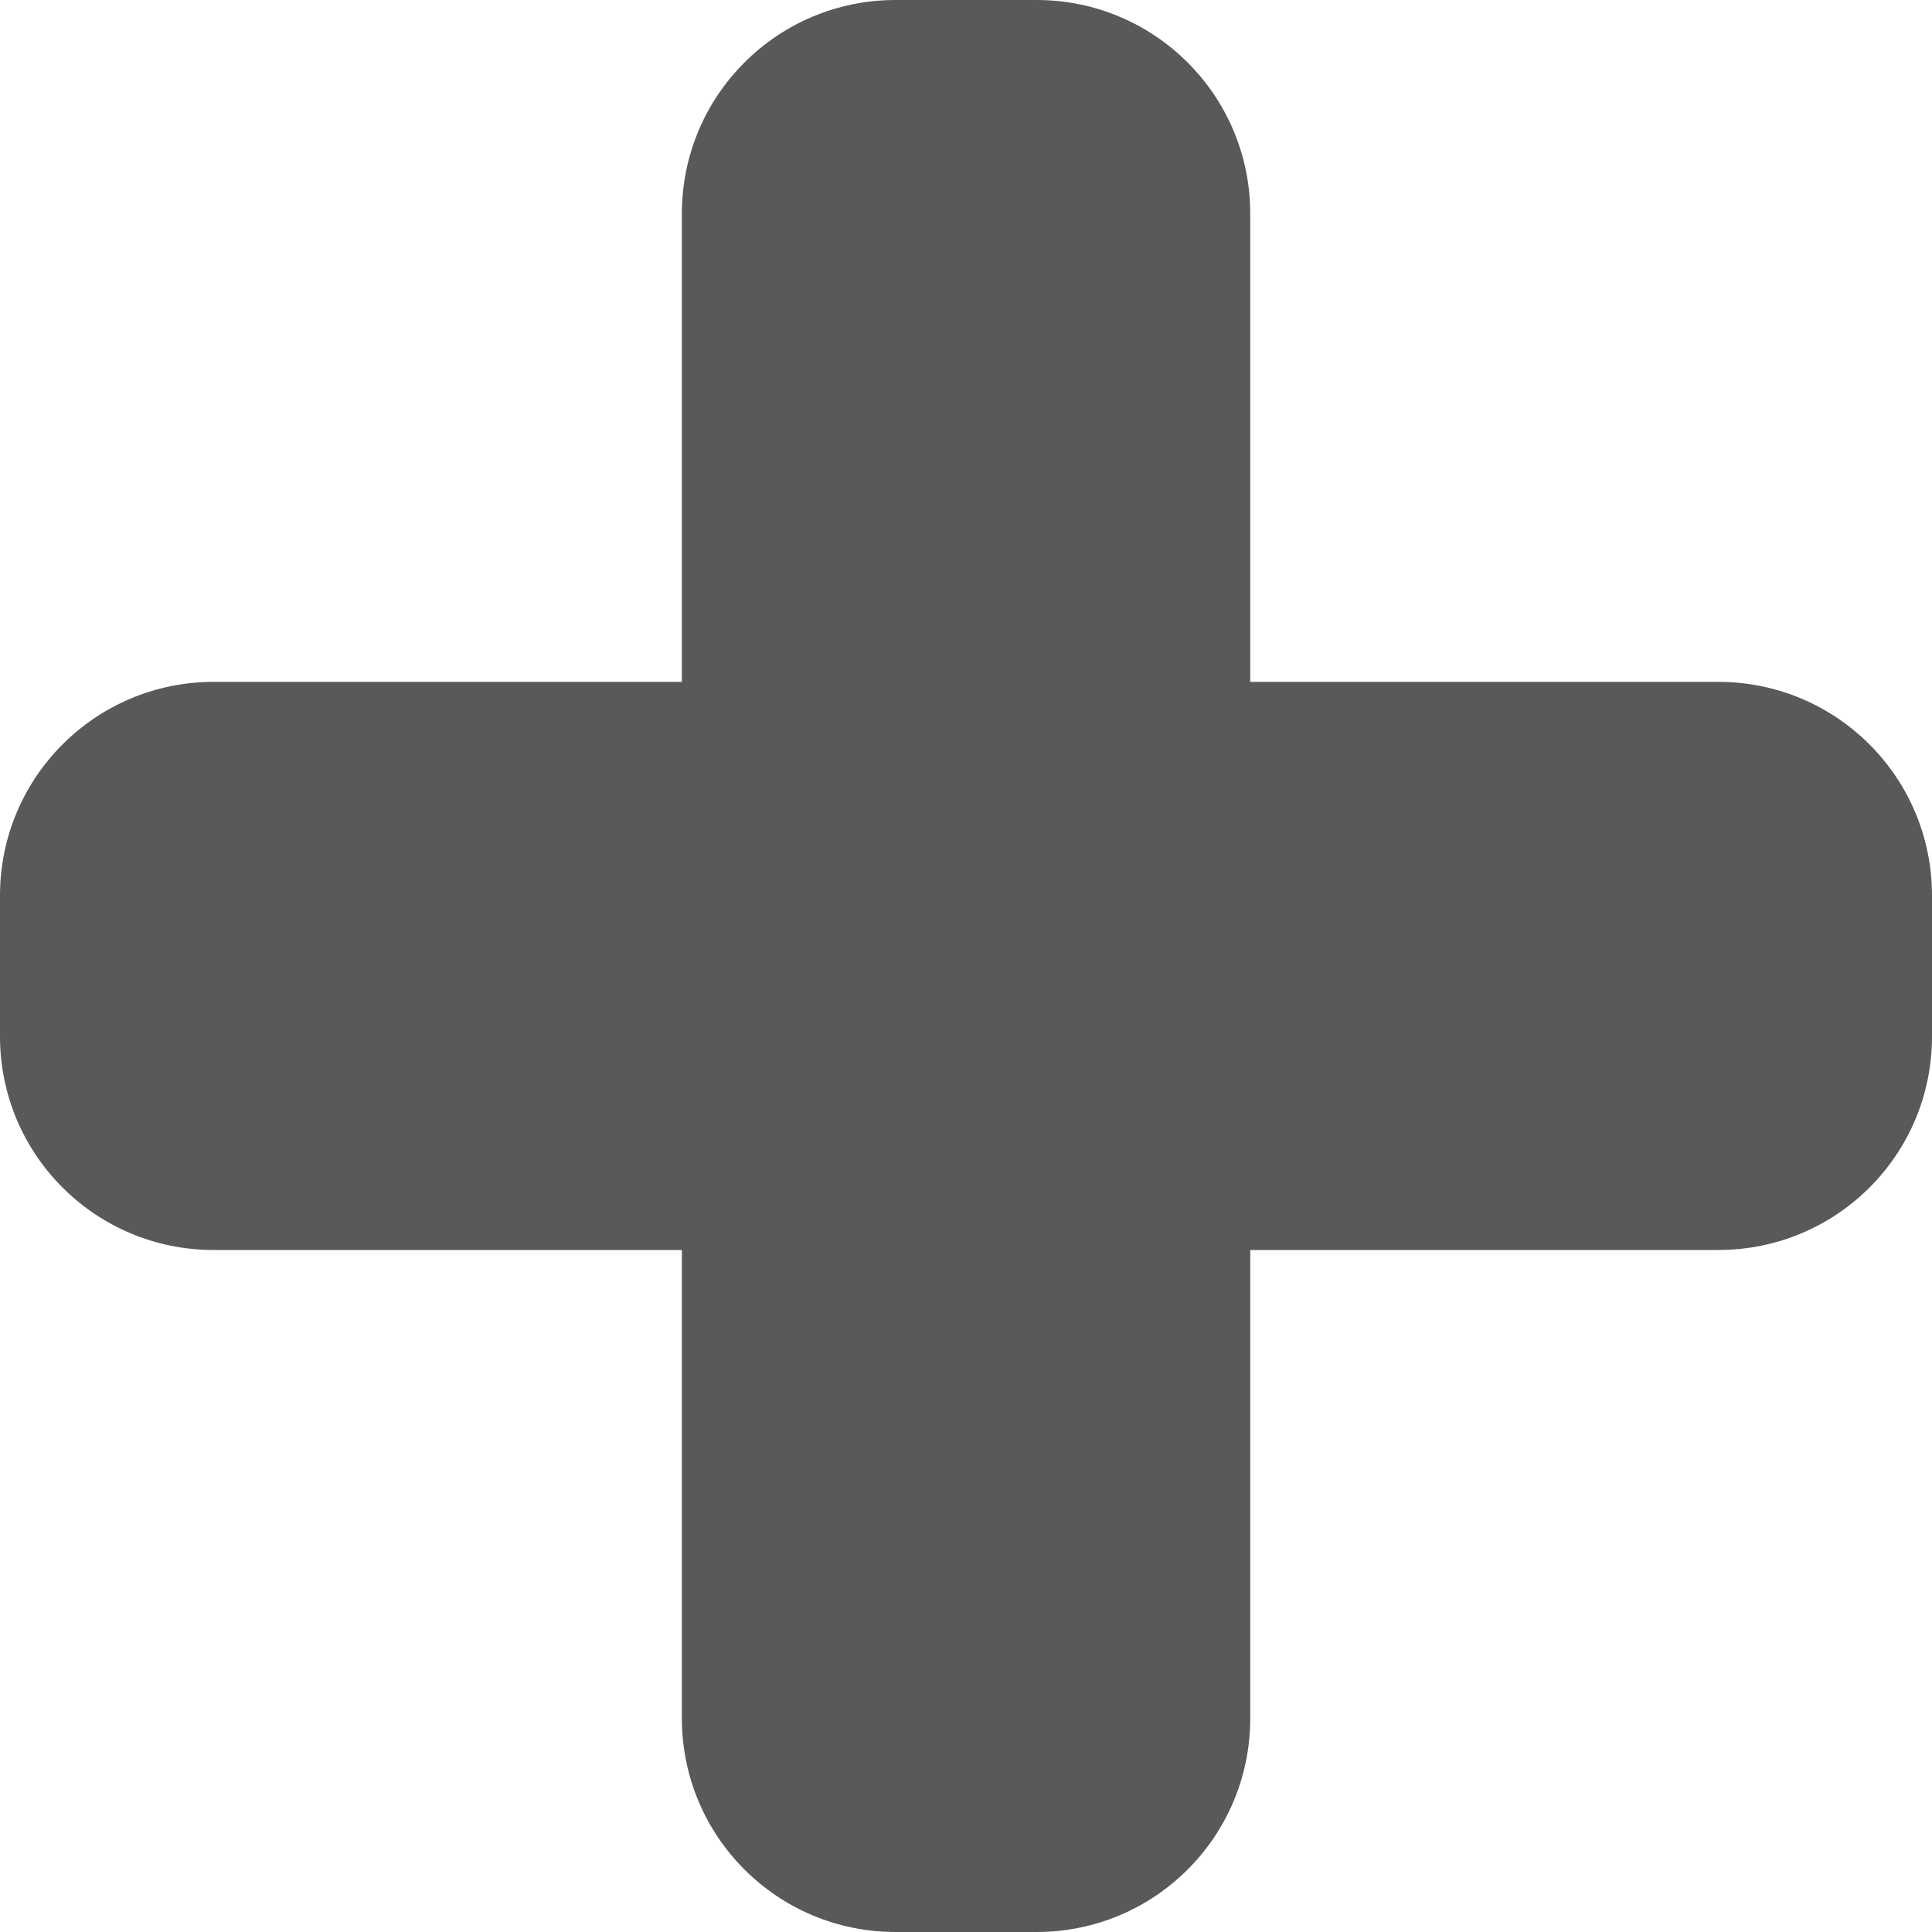 <?xml version="1.0" encoding="utf-8"?>
<!-- Generator: Adobe Illustrator 16.0.0, SVG Export Plug-In . SVG Version: 6.00 Build 0)  -->
<!DOCTYPE svg PUBLIC "-//W3C//DTD SVG 1.1//EN" "http://www.w3.org/Graphics/SVG/1.1/DTD/svg11.dtd">
<svg version="1.1" id="Layer_1" xmlns="http://www.w3.org/2000/svg" xmlns:xlink="http://www.w3.org/1999/xlink" x="0px" y="0px"
	 width="16px" height="16px" viewBox="0 0 16 16" enable-background="new 0 0 16 16" xml:space="preserve">
<g>
	<path fill-rule="evenodd" clip-rule="evenodd" fill="#59595B" d="M1.77,5.647H14.23c0.979,0,1.77,0.791,1.77,1.77v1.167
		c0,0.979-0.791,1.768-1.77,1.768H1.77C0.791,10.352,0,9.562,0,8.583V7.417C0,6.438,0.791,5.647,1.77,5.647z"/>
	<path fill-rule="evenodd" clip-rule="evenodd" fill="#59595B" d="M10.354,1.77V14.23c0,0.979-0.791,1.77-1.77,1.77H7.417
		c-0.979,0-1.77-0.791-1.77-1.77V1.77C5.647,0.791,6.438,0,7.417,0h1.167C9.562,0,10.354,0.791,10.354,1.77z"/>
</g>
<g>
</g>
<g>
</g>
<g>
</g>
<g>
</g>
<g>
</g>
<g>
</g>
<g>
</g>
<g>
</g>
<g>
</g>
<g>
</g>
<g>
</g>
<g>
</g>
<g>
</g>
<g>
</g>
<g>
</g>
</svg>
